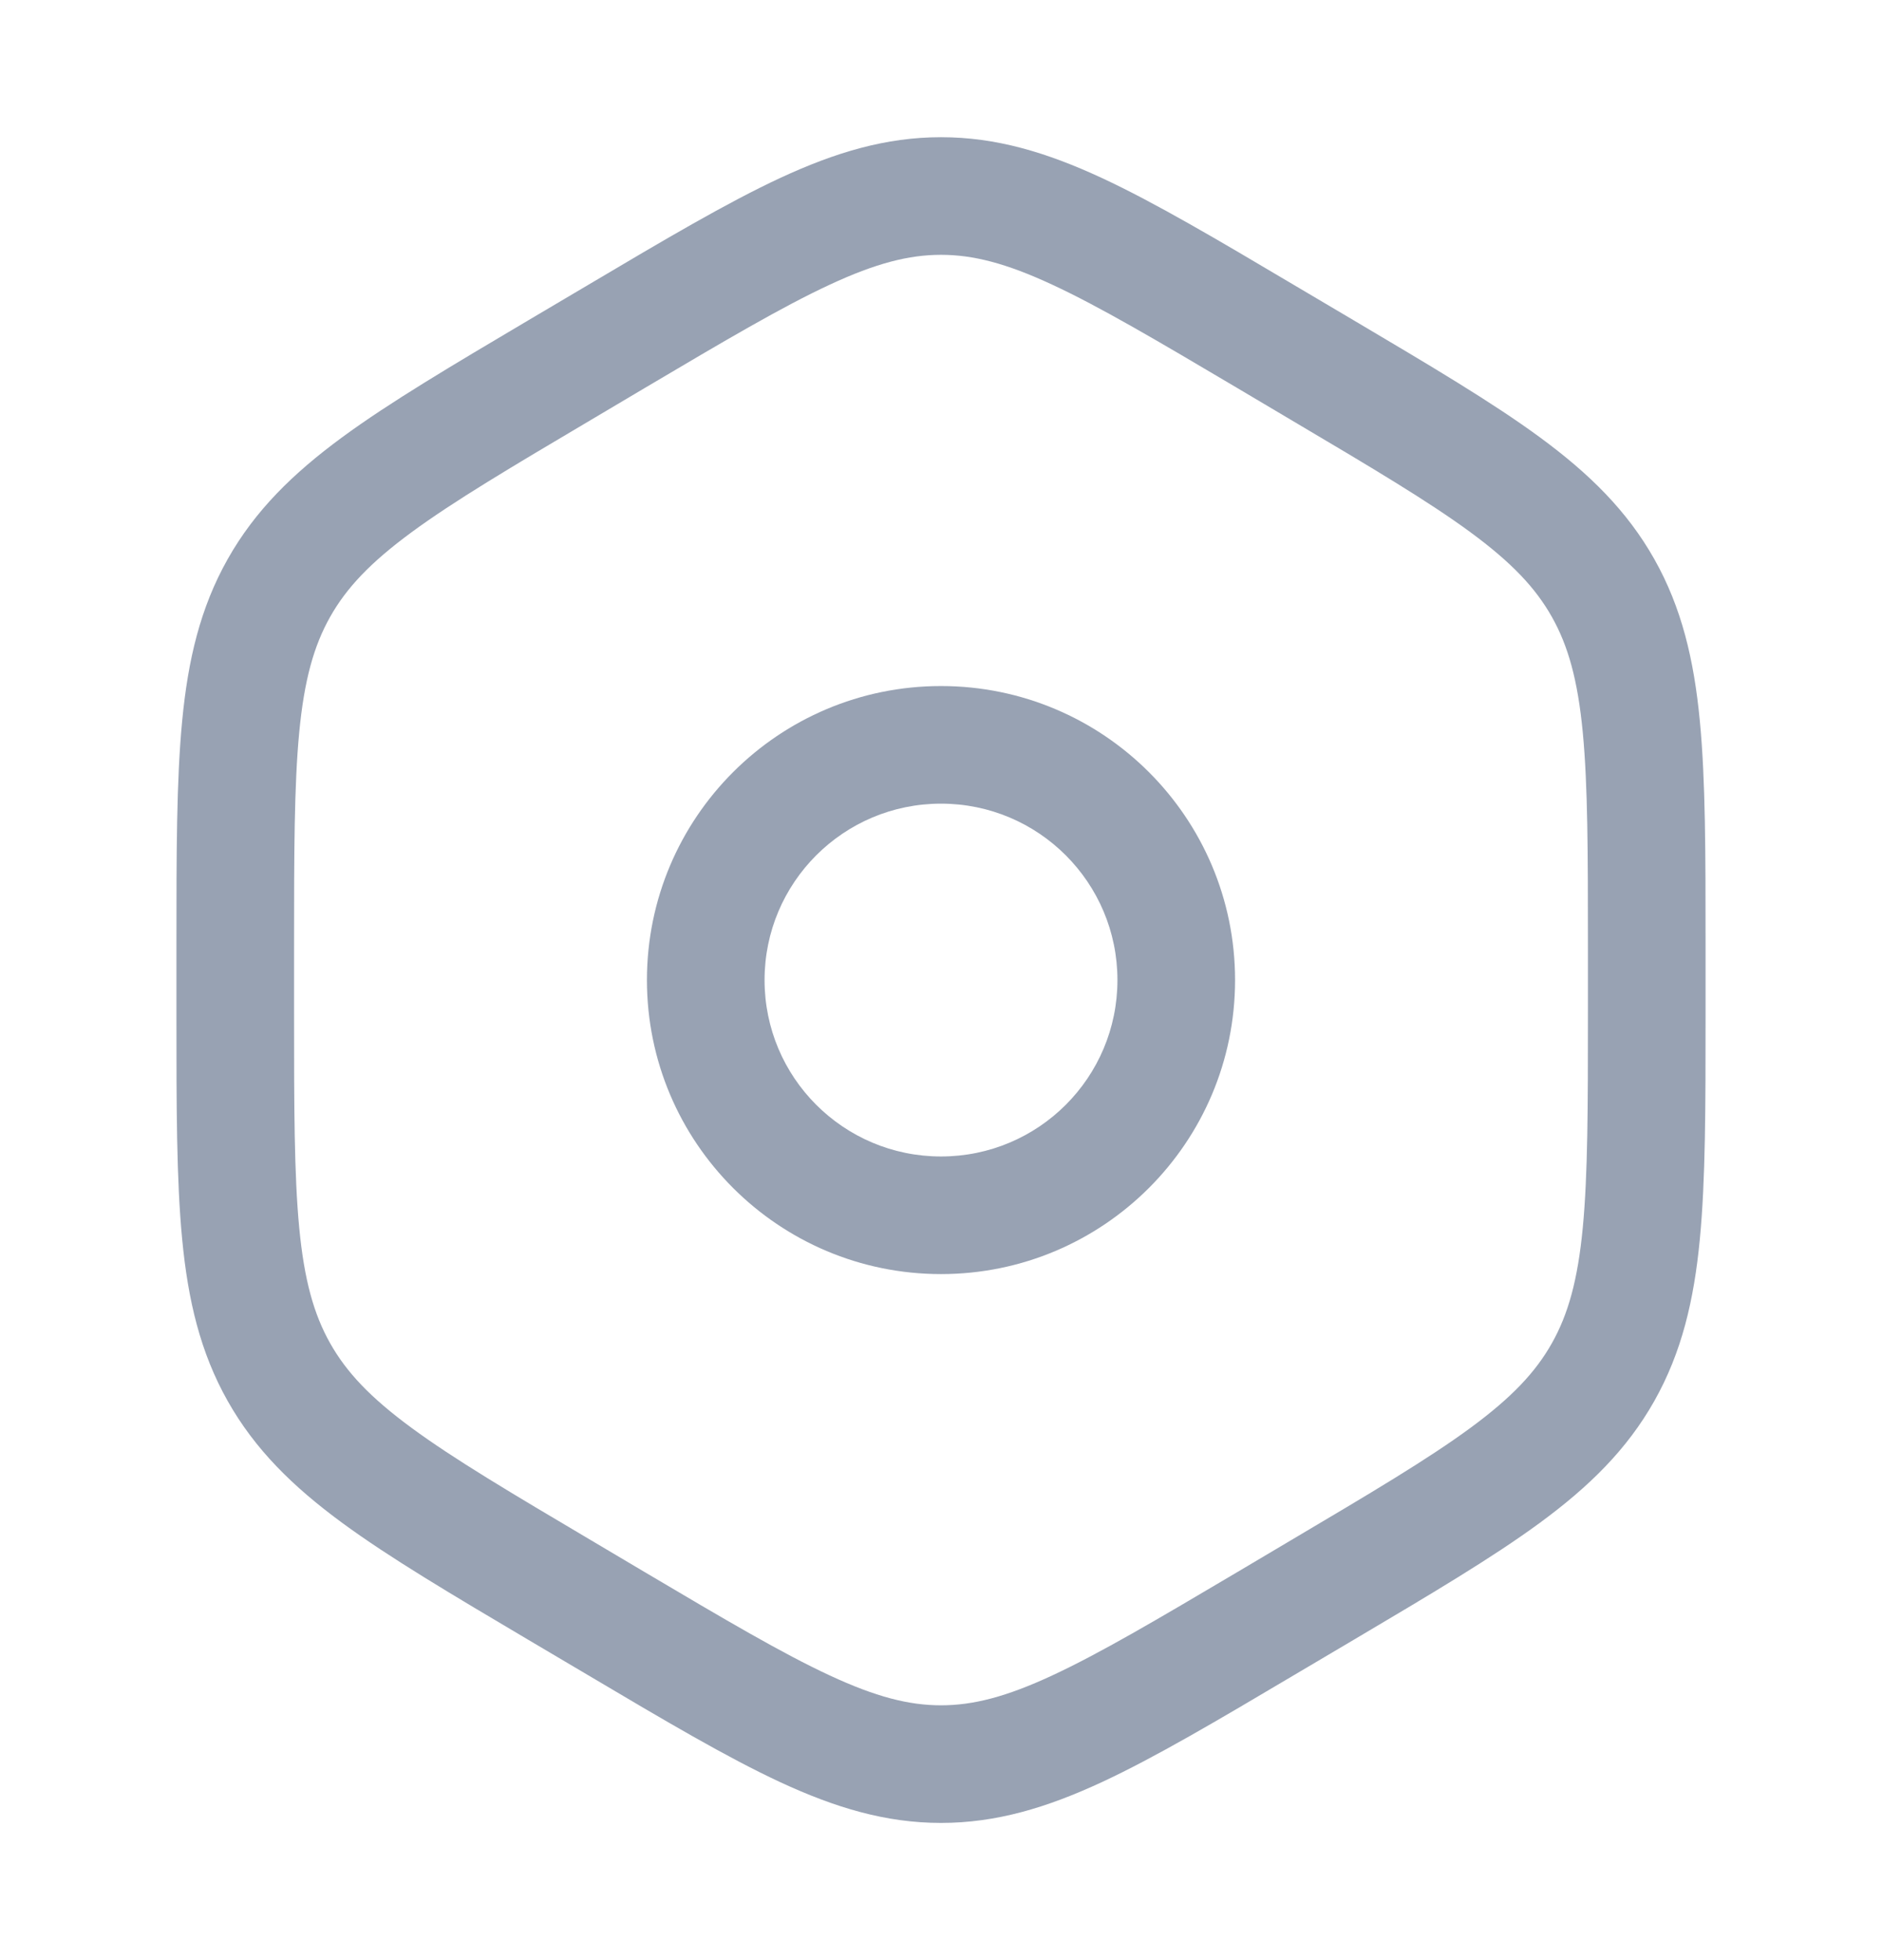 <svg width="24" height="25" viewBox="0 0 24 25" fill="none" xmlns="http://www.w3.org/2000/svg">
<path fill-rule="evenodd" clip-rule="evenodd" d="M12 8.75C9.929 8.75 8.25 10.429 8.25 12.5C8.25 14.571 9.929 16.25 12 16.25C14.071 16.25 15.75 14.571 15.75 12.5C15.75 10.429 14.071 8.75 12 8.75ZM9.75 12.5C9.75 11.257 10.757 10.25 12 10.25C13.243 10.25 14.25 11.257 14.25 12.5C14.25 13.743 13.243 14.75 12 14.75C10.757 14.75 9.75 13.743 9.75 12.5Z" fill="#98A2B3"/>
<path fill-rule="evenodd" clip-rule="evenodd" d="M12 1.75C11.295 1.75 10.652 1.944 9.949 2.27C9.268 2.587 8.48 3.053 7.495 3.637L6.741 4.083C5.755 4.667 4.968 5.133 4.361 5.579C3.733 6.041 3.252 6.513 2.903 7.132C2.555 7.75 2.398 8.411 2.323 9.195C2.25 9.955 2.25 10.886 2.25 12.056V12.944C2.25 14.114 2.25 15.045 2.323 15.805C2.398 16.589 2.555 17.25 2.903 17.868C3.252 18.487 3.733 18.959 4.361 19.421C4.968 19.867 5.755 20.333 6.741 20.917L7.495 21.363C8.48 21.947 9.268 22.413 9.949 22.73C10.652 23.056 11.295 23.25 12 23.25C12.705 23.25 13.348 23.056 14.051 22.73C14.732 22.413 15.52 21.947 16.505 21.363L17.259 20.917C18.245 20.333 19.032 19.867 19.639 19.421C20.267 18.959 20.748 18.487 21.097 17.868C21.445 17.25 21.602 16.589 21.677 15.805C21.75 15.045 21.75 14.114 21.75 12.944V12.056C21.75 10.887 21.75 9.955 21.677 9.195C21.602 8.411 21.445 7.75 21.097 7.132C20.748 6.513 20.267 6.041 19.639 5.579C19.032 5.133 18.245 4.667 17.259 4.083L16.505 3.637C15.52 3.053 14.732 2.587 14.051 2.27C13.348 1.944 12.705 1.75 12 1.75ZM8.225 4.947C9.252 4.339 9.976 3.912 10.581 3.631C11.17 3.357 11.591 3.25 12 3.25C12.409 3.25 12.83 3.357 13.419 3.631C14.024 3.912 14.748 4.339 15.775 4.947L16.461 5.354C17.488 5.962 18.211 6.391 18.751 6.788C19.277 7.175 19.581 7.497 19.79 7.868C19.999 8.239 20.12 8.674 20.184 9.339C20.249 10.019 20.25 10.878 20.25 12.094V12.906C20.25 14.122 20.249 14.981 20.184 15.661C20.12 16.326 19.999 16.761 19.79 17.132C19.581 17.503 19.277 17.825 18.751 18.212C18.211 18.609 17.488 19.038 16.461 19.646L15.775 20.053C14.748 20.661 14.024 21.088 13.419 21.369C12.83 21.643 12.409 21.75 12 21.75C11.591 21.75 11.17 21.643 10.581 21.369C9.976 21.088 9.252 20.661 8.225 20.053L7.539 19.646C6.512 19.038 5.789 18.609 5.249 18.212C4.723 17.825 4.419 17.503 4.21 17.132C4.001 16.761 3.88 16.326 3.816 15.661C3.751 14.981 3.75 14.122 3.75 12.906V12.094C3.75 10.878 3.751 10.019 3.816 9.339C3.88 8.674 4.001 8.239 4.21 7.868C4.419 7.497 4.723 7.175 5.249 6.788C5.789 6.391 6.512 5.962 7.539 5.354L8.225 4.947Z" fill="#98A2B3"/>
</svg>
